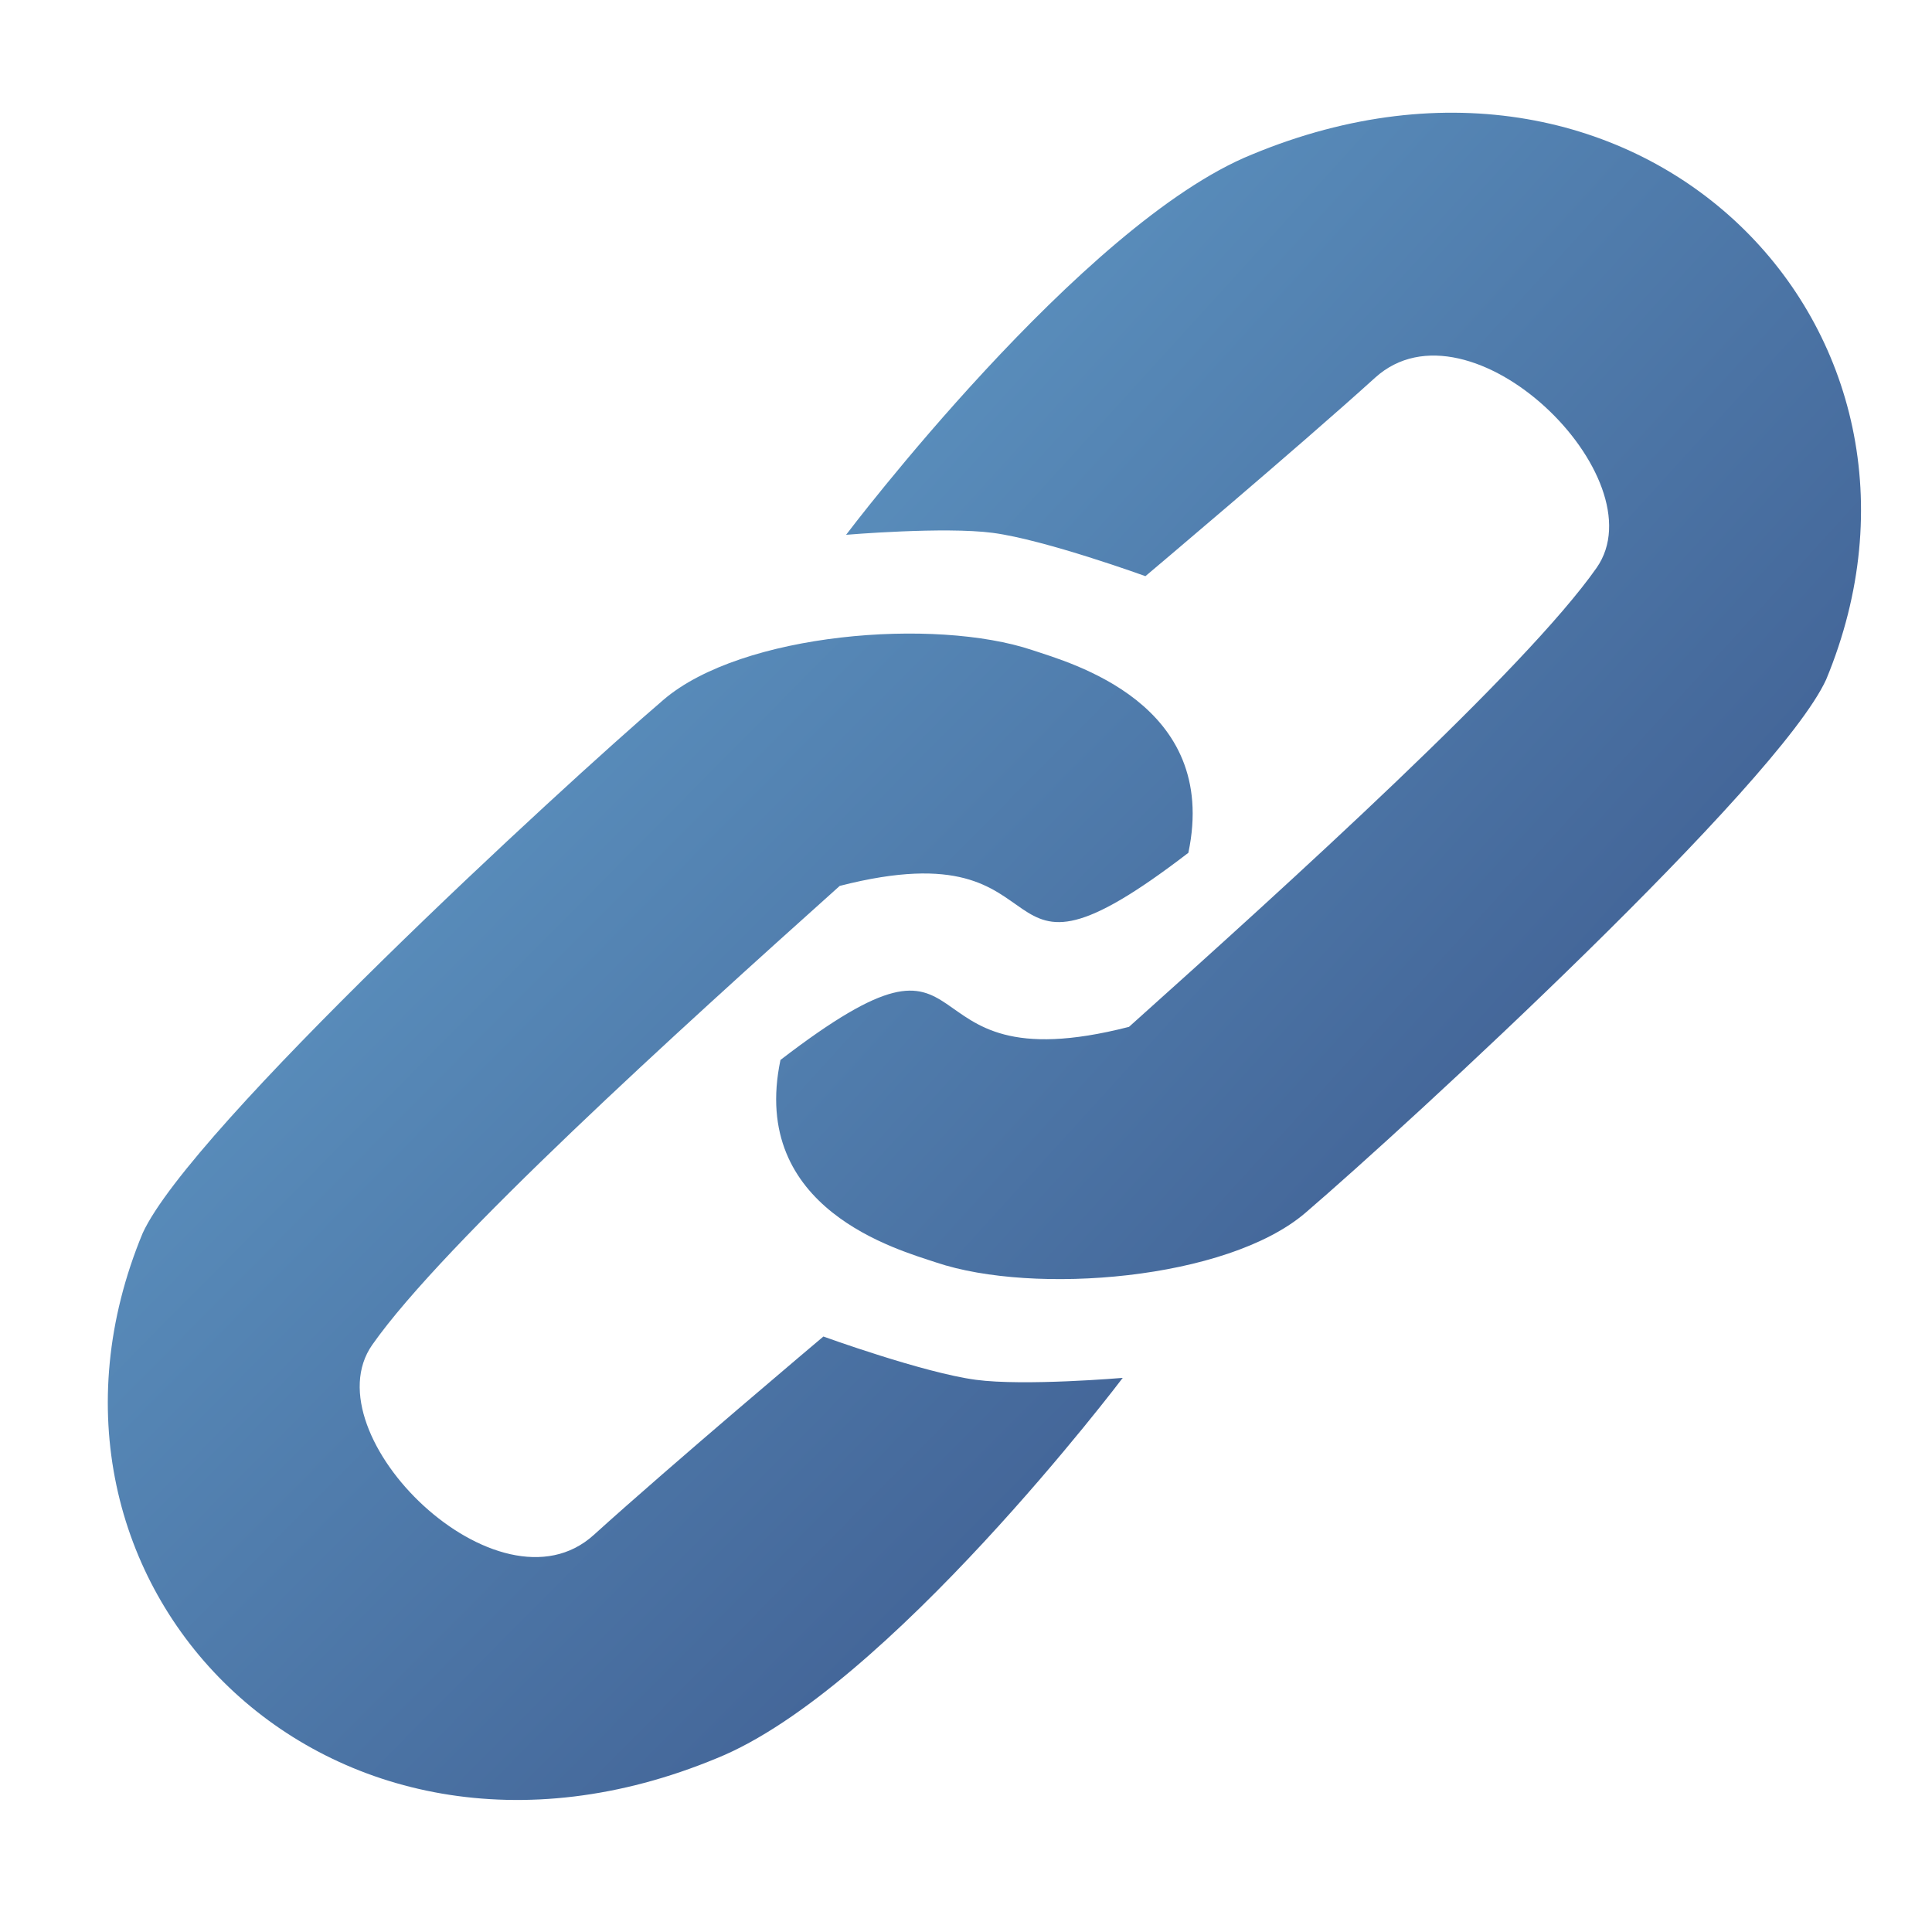 <?xml version="1.0" encoding="UTF-8" standalone="no"?>
<!-- Created with Inkscape (http://www.inkscape.org/) -->

<svg
   xmlns:dc="http://purl.org/dc/elements/1.1/"
   xmlns:cc="http://creativecommons.org/ns#"
   xmlns:rdf="http://www.w3.org/1999/02/22-rdf-syntax-ns#"
   xmlns:svg="http://www.w3.org/2000/svg"
   xmlns="http://www.w3.org/2000/svg"
   xmlns:xlink="http://www.w3.org/1999/xlink"
   xmlns:sodipodi="http://sodipodi.sourceforge.net/DTD/sodipodi-0.dtd"
   xmlns:inkscape="http://www.inkscape.org/namespaces/inkscape"
   width="32"
   height="32"
   id="svg2"
   version="1.1"
   inkscape:version="0.91 r13725"
   sodipodi:docname="chain_closed.svg">
  <defs
     id="defs4">
    <linearGradient
       id="linearGradient4141">
      <stop
         id="stop4143"
         offset="0"
         style="stop-color:#426396;stop-opacity:1" />
      <stop
         id="stop4145"
         offset="1"
         style="stop-color:#5e96c3;stop-opacity:1" />
    </linearGradient>
    <linearGradient
       id="linearGradient4294">
      <stop
         style="stop-color:#4581e3;stop-opacity:1"
         offset="0"
         id="stop4296" />
      <stop
         style="stop-color:#94bcdc;stop-opacity:1"
         offset="1"
         id="stop4298" />
    </linearGradient>
    <linearGradient
       inkscape:collect="always"
       xlink:href="#linearGradient4141"
       id="linearGradient4300"
       x1="26.98"
       y1="1035.384"
       x2="15.101"
       y2="1024.985"
       gradientUnits="userSpaceOnUse"
       gradientTransform="matrix(1.234,0,0,1.186,-3.666,-193.305)" />
    <linearGradient
       inkscape:collect="always"
       xlink:href="#linearGradient4141"
       id="linearGradient4302"
       x1="17.447"
       y1="1045.227"
       x2="5.756"
       y2="1034.076"
       gradientUnits="userSpaceOnUse"
       gradientTransform="matrix(1.234,0,0,1.186,-3.666,-193.305)" />
  </defs>
  <sodipodi:namedview
     id="base"
     pagecolor="#ffffff"
     bordercolor="#666666"
     borderopacity="1.0"
     inkscape:pageopacity="0.0"
     inkscape:pageshadow="2"
     inkscape:zoom="15.962652"
     inkscape:cx="-6.3647048"
     inkscape:cy="16.082926"
     inkscape:document-units="px"
     inkscape:current-layer="layer1"
     showgrid="true"
     inkscape:snap-to-guides="false"
     inkscape:snap-grids="false"
     inkscape:window-width="1920"
     inkscape:window-height="1144"
     inkscape:window-x="0"
     inkscape:window-y="0"
     inkscape:window-maximized="1">
    <inkscape:grid
       type="xygrid"
       id="grid2985"
       empspacing="5"
       visible="true"
       enabled="true"
       snapvisiblegridlinesonly="true" />
  </sodipodi:namedview>
  <g
     inkscape:label="Layer 1"
     inkscape:groupmode="layer"
     id="layer1"
     transform="translate(0,-1020.362)">
    <path
       style="fill:url(#linearGradient4302);fill-opacity:1;stroke:none"
       d="m 13.909,1035.035 c -2.653,2.378 -6.558,5.912 -7.743,7.601 -1.044,1.489 2.095,4.574 3.668,3.15 1.301,-1.178 3.804,-3.287 3.804,-3.287 0,0 1.66,0.602 2.527,0.717 0.803,0.107 2.431,-0.032 2.431,-0.032 0,0 -3.899,5.16 -6.724,6.3 -6.466,2.683 -11.907,-2.916 -9.509,-8.697 0.791,-1.728 6.927,-7.378 8.626,-8.834 1.297,-1.111 4.498,-1.365 6.113,-0.822 0.624,0.21 3.102,0.878 2.581,3.356 -3.601,2.766 -1.809,-0.469 -5.773,0.548 z"
       id="path3772"
       inkscape:connector-curvature="0"
       sodipodi:nodetypes="csscscccsscc" />
    <path
       sodipodi:nodetypes="csscscccsscc"
       inkscape:connector-curvature="0"
       id="path3774"
       d="m 18.701,1037.369 c 2.653,-2.378 6.558,-5.912 7.743,-7.601 1.044,-1.489 -2.095,-4.575 -3.668,-3.15 -1.301,1.178 -3.804,3.287 -3.804,3.287 0,0 -1.66,-0.602 -2.527,-0.717 -0.803,-0.106 -2.431,0.032 -2.431,0.032 0,0 3.899,-5.16 6.724,-6.3 6.466,-2.683 11.907,2.916 9.509,8.697 -0.791,1.728 -6.927,7.378 -8.626,8.834 -1.297,1.111 -4.498,1.365 -6.113,0.822 -0.624,-0.209 -3.102,-0.878 -2.581,-3.355 3.601,-2.766 1.809,0.469 5.773,-0.548 z"
       style="fill:url(#linearGradient4300);fill-opacity:1;stroke:none" />
  </g>
</svg>
